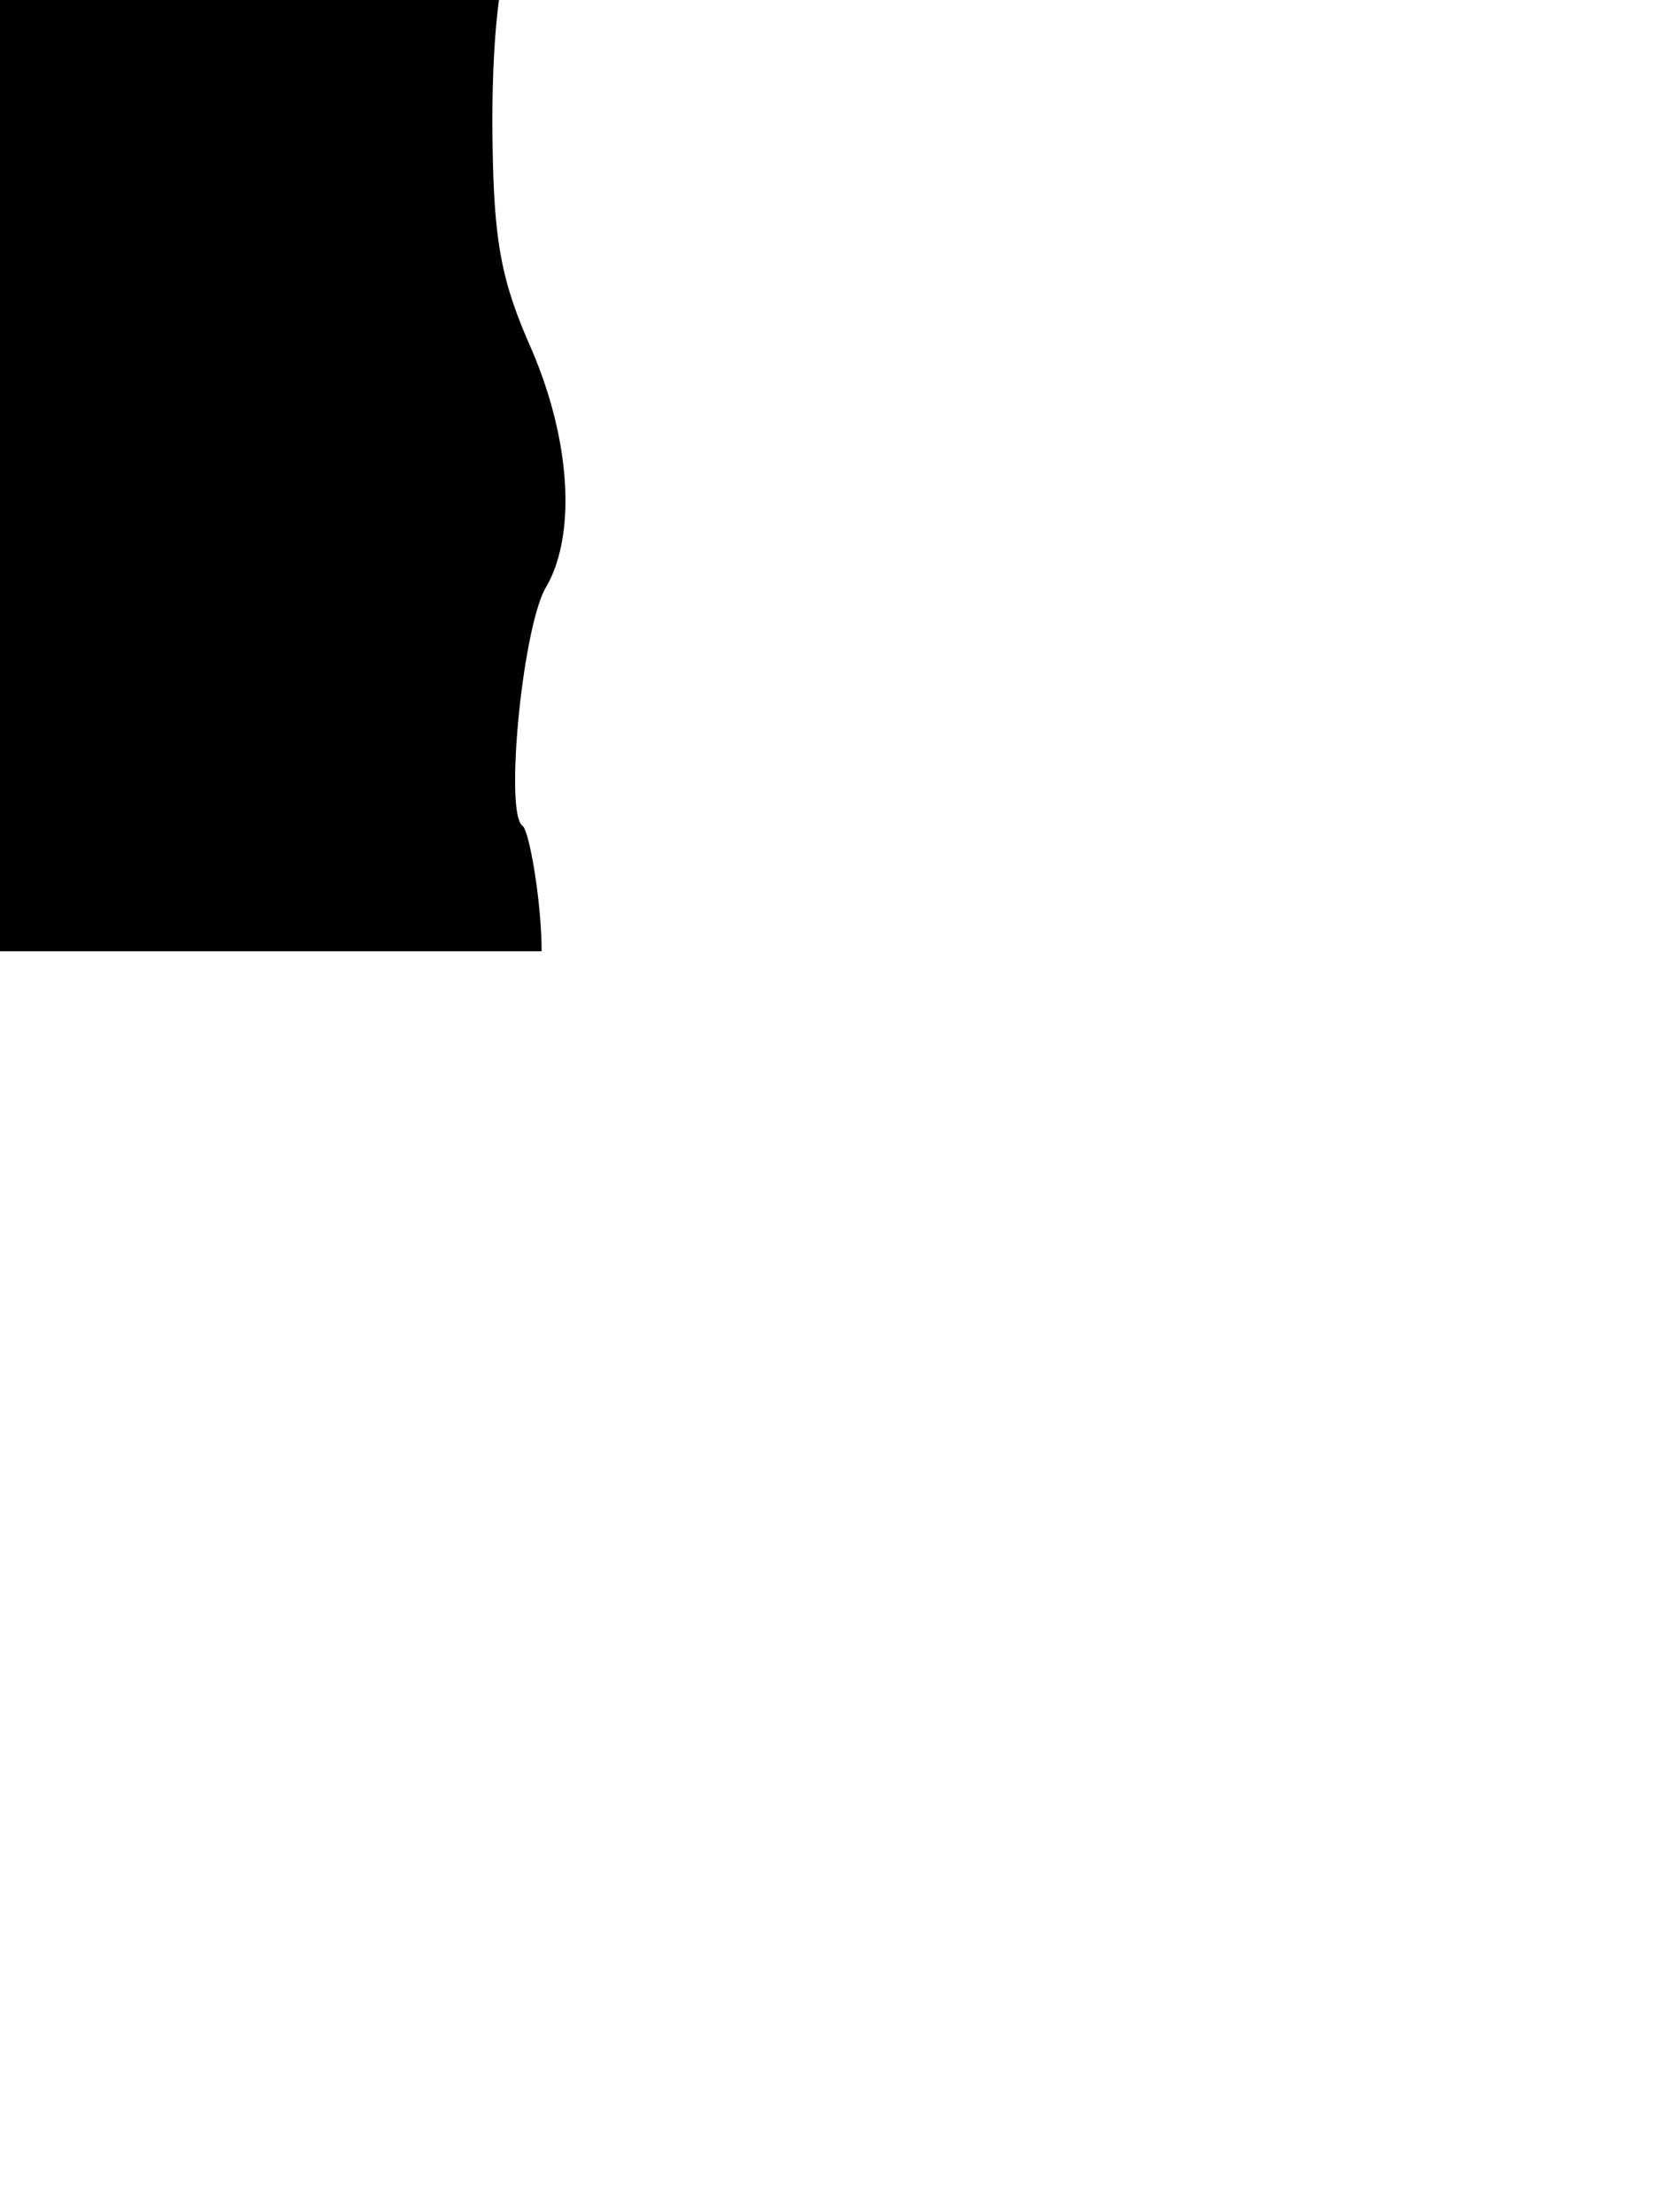 <?xml version="1.0" ?>
<svg xmlns="http://www.w3.org/2000/svg" xmlns:ev="http://www.w3.org/2001/xml-events" xmlns:xlink="http://www.w3.org/1999/xlink" baseProfile="full" height="153" transform="scale(0.862 0.862) translate(-58.0 -76.5)" version="1.1" viewBox="0 0 116 153" width="116">
	<defs/>
	<path d="M 90.31,0.0 C 89.81,0.0 87.12,3.66 84.31,8.11 C 76.86,20.11 64.31,36.19 61.63,37.23 A 25.82,25.82 0.0 0,1 55.94,38.43 C 52.56,38.72 48.4,42.31 39.17,52.86 C 35.17,57.42 32.49,59.15 25.63,61.51 C 20.36,63.33 15.75,65.86 13.63,68.11 C 10.5,71.46 10.36,71.99 11.88,74.55 C 12.79,76.09 16.52,78.96 20.15,80.93 L 26.75,84.49 L 25.1,90.35 A 45.65,45.65 0.0 0,0 23.41,100.11 C 23.41,102.26 22.16,106.51 20.65,109.56 C 17.74,115.42 13.65,131.18 13.0,138.69 C 12.79,141.32 2.31,152.82 0.0,152.82 L 101.46,152.82 C 101.46,148.82 100.46,143.11 99.93,142.76 C 98.47,141.76 99.93,126.81 101.81,123.62 C 104.28,119.39 103.81,111.68 100.51,104.2 C 98.09,98.65 97.57,95.54 97.51,86.41 C 97.51,79.34 98.1,74.11 99.16,71.92 A 53.73,53.73 0.0 0,0 102.1,61.1 C 103.44,53.3 107.83,43.99 111.46,41.25 C 115.09,38.51 116.98,31.14 115.22,26.59 C 113.14,21.22 110.9,19.4 108.75,21.31 C 107.5,22.43 106.44,22.46 104.64,21.43 C 102.52,20.22 102.25,20.38 102.5,22.78 C 102.66,24.28 102.08,25.78 101.2,26.12 C 99.97,26.58 99.76,25.57 100.28,21.59 A 26.0,26.0 0.0 0,0 99.65,12.33 C 98.44,8.29 92.13,0.0 90.31,0.0"/>
</svg>

